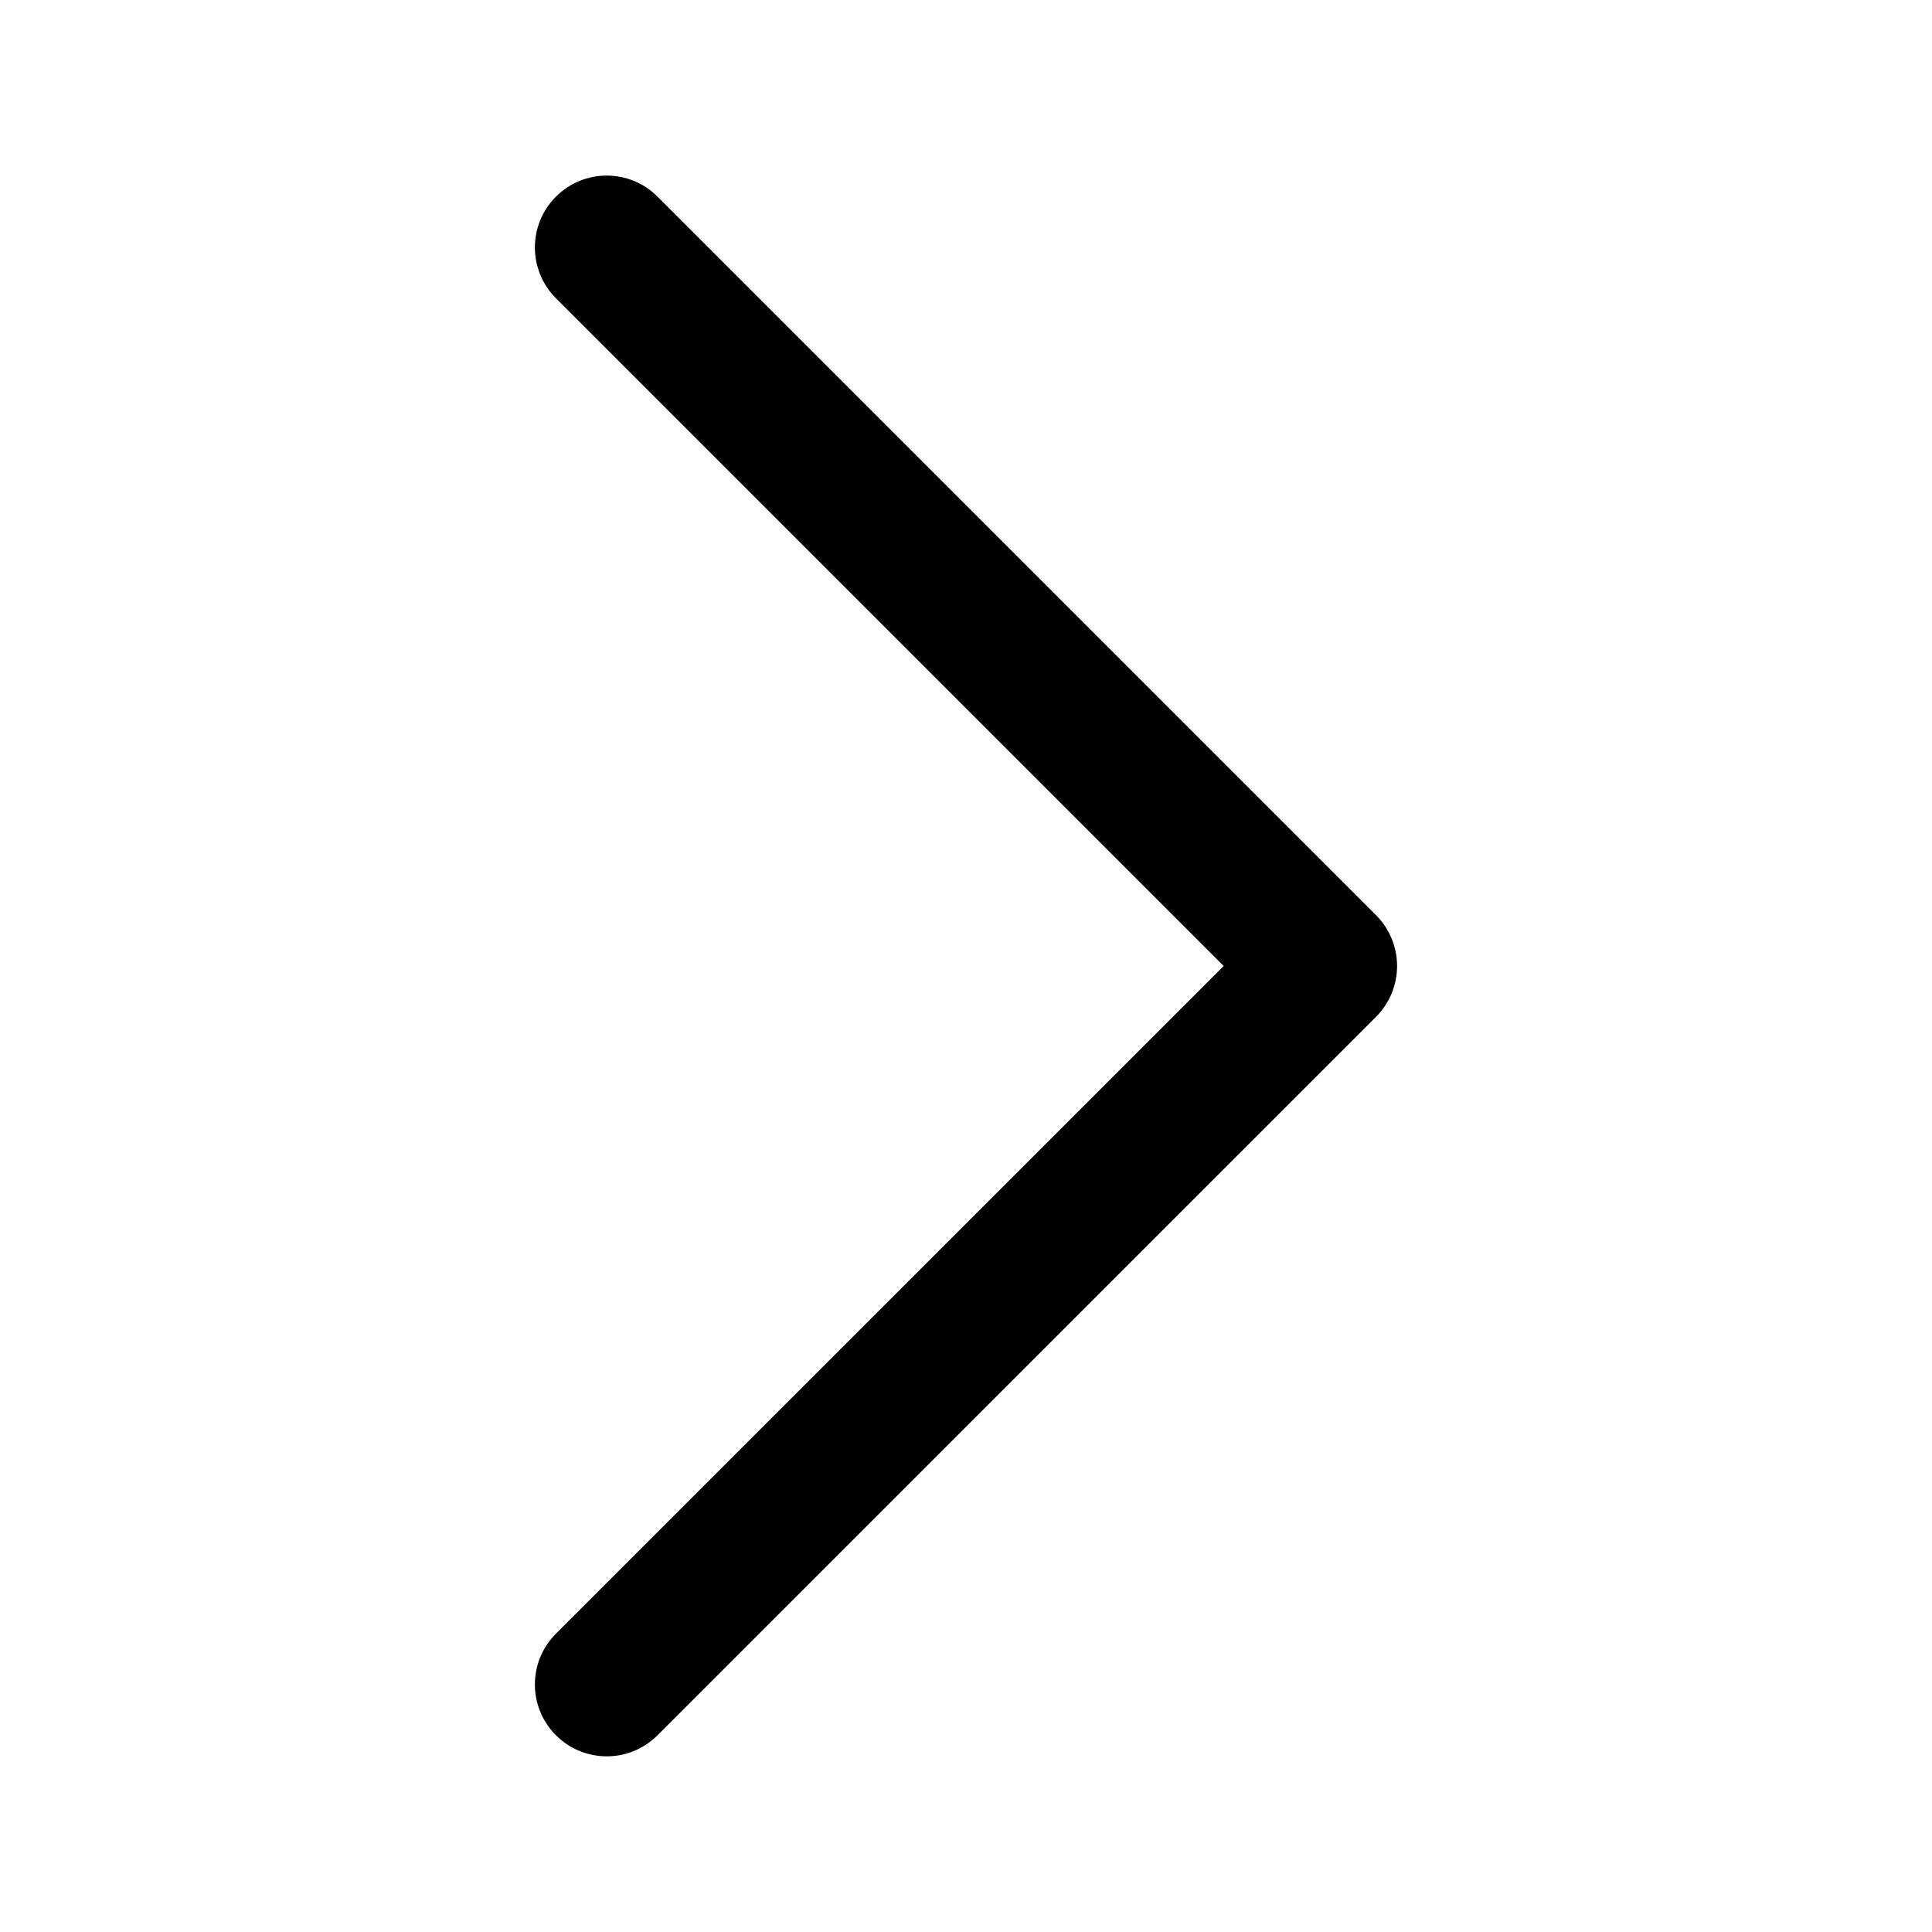 <svg width="24" height="24" viewBox="0 0 24 24" fill="none" xmlns="http://www.w3.org/2000/svg">
<g clip-path="url(#clip0)">
<path d="M6.906 21.556C6.558 21.208 6.557 20.643 6.906 20.294L15.201 12L6.906 3.705C6.558 3.357 6.557 2.791 6.906 2.443C7.255 2.094 7.82 2.094 8.168 2.443L17.094 11.369C17.261 11.536 17.355 11.763 17.355 12C17.355 12.236 17.261 12.464 17.094 12.631L8.168 21.556C7.82 21.905 7.255 21.905 6.906 21.556Z" fill="black"/>
</g>
<defs>
<clipPath id="clip0">
<rect width="19.636" height="19.636" fill="white" transform="matrix(4.37114e-08 1 1 -4.37114e-08 2.182 2.182)"/>
</clipPath>
</defs>
</svg>

